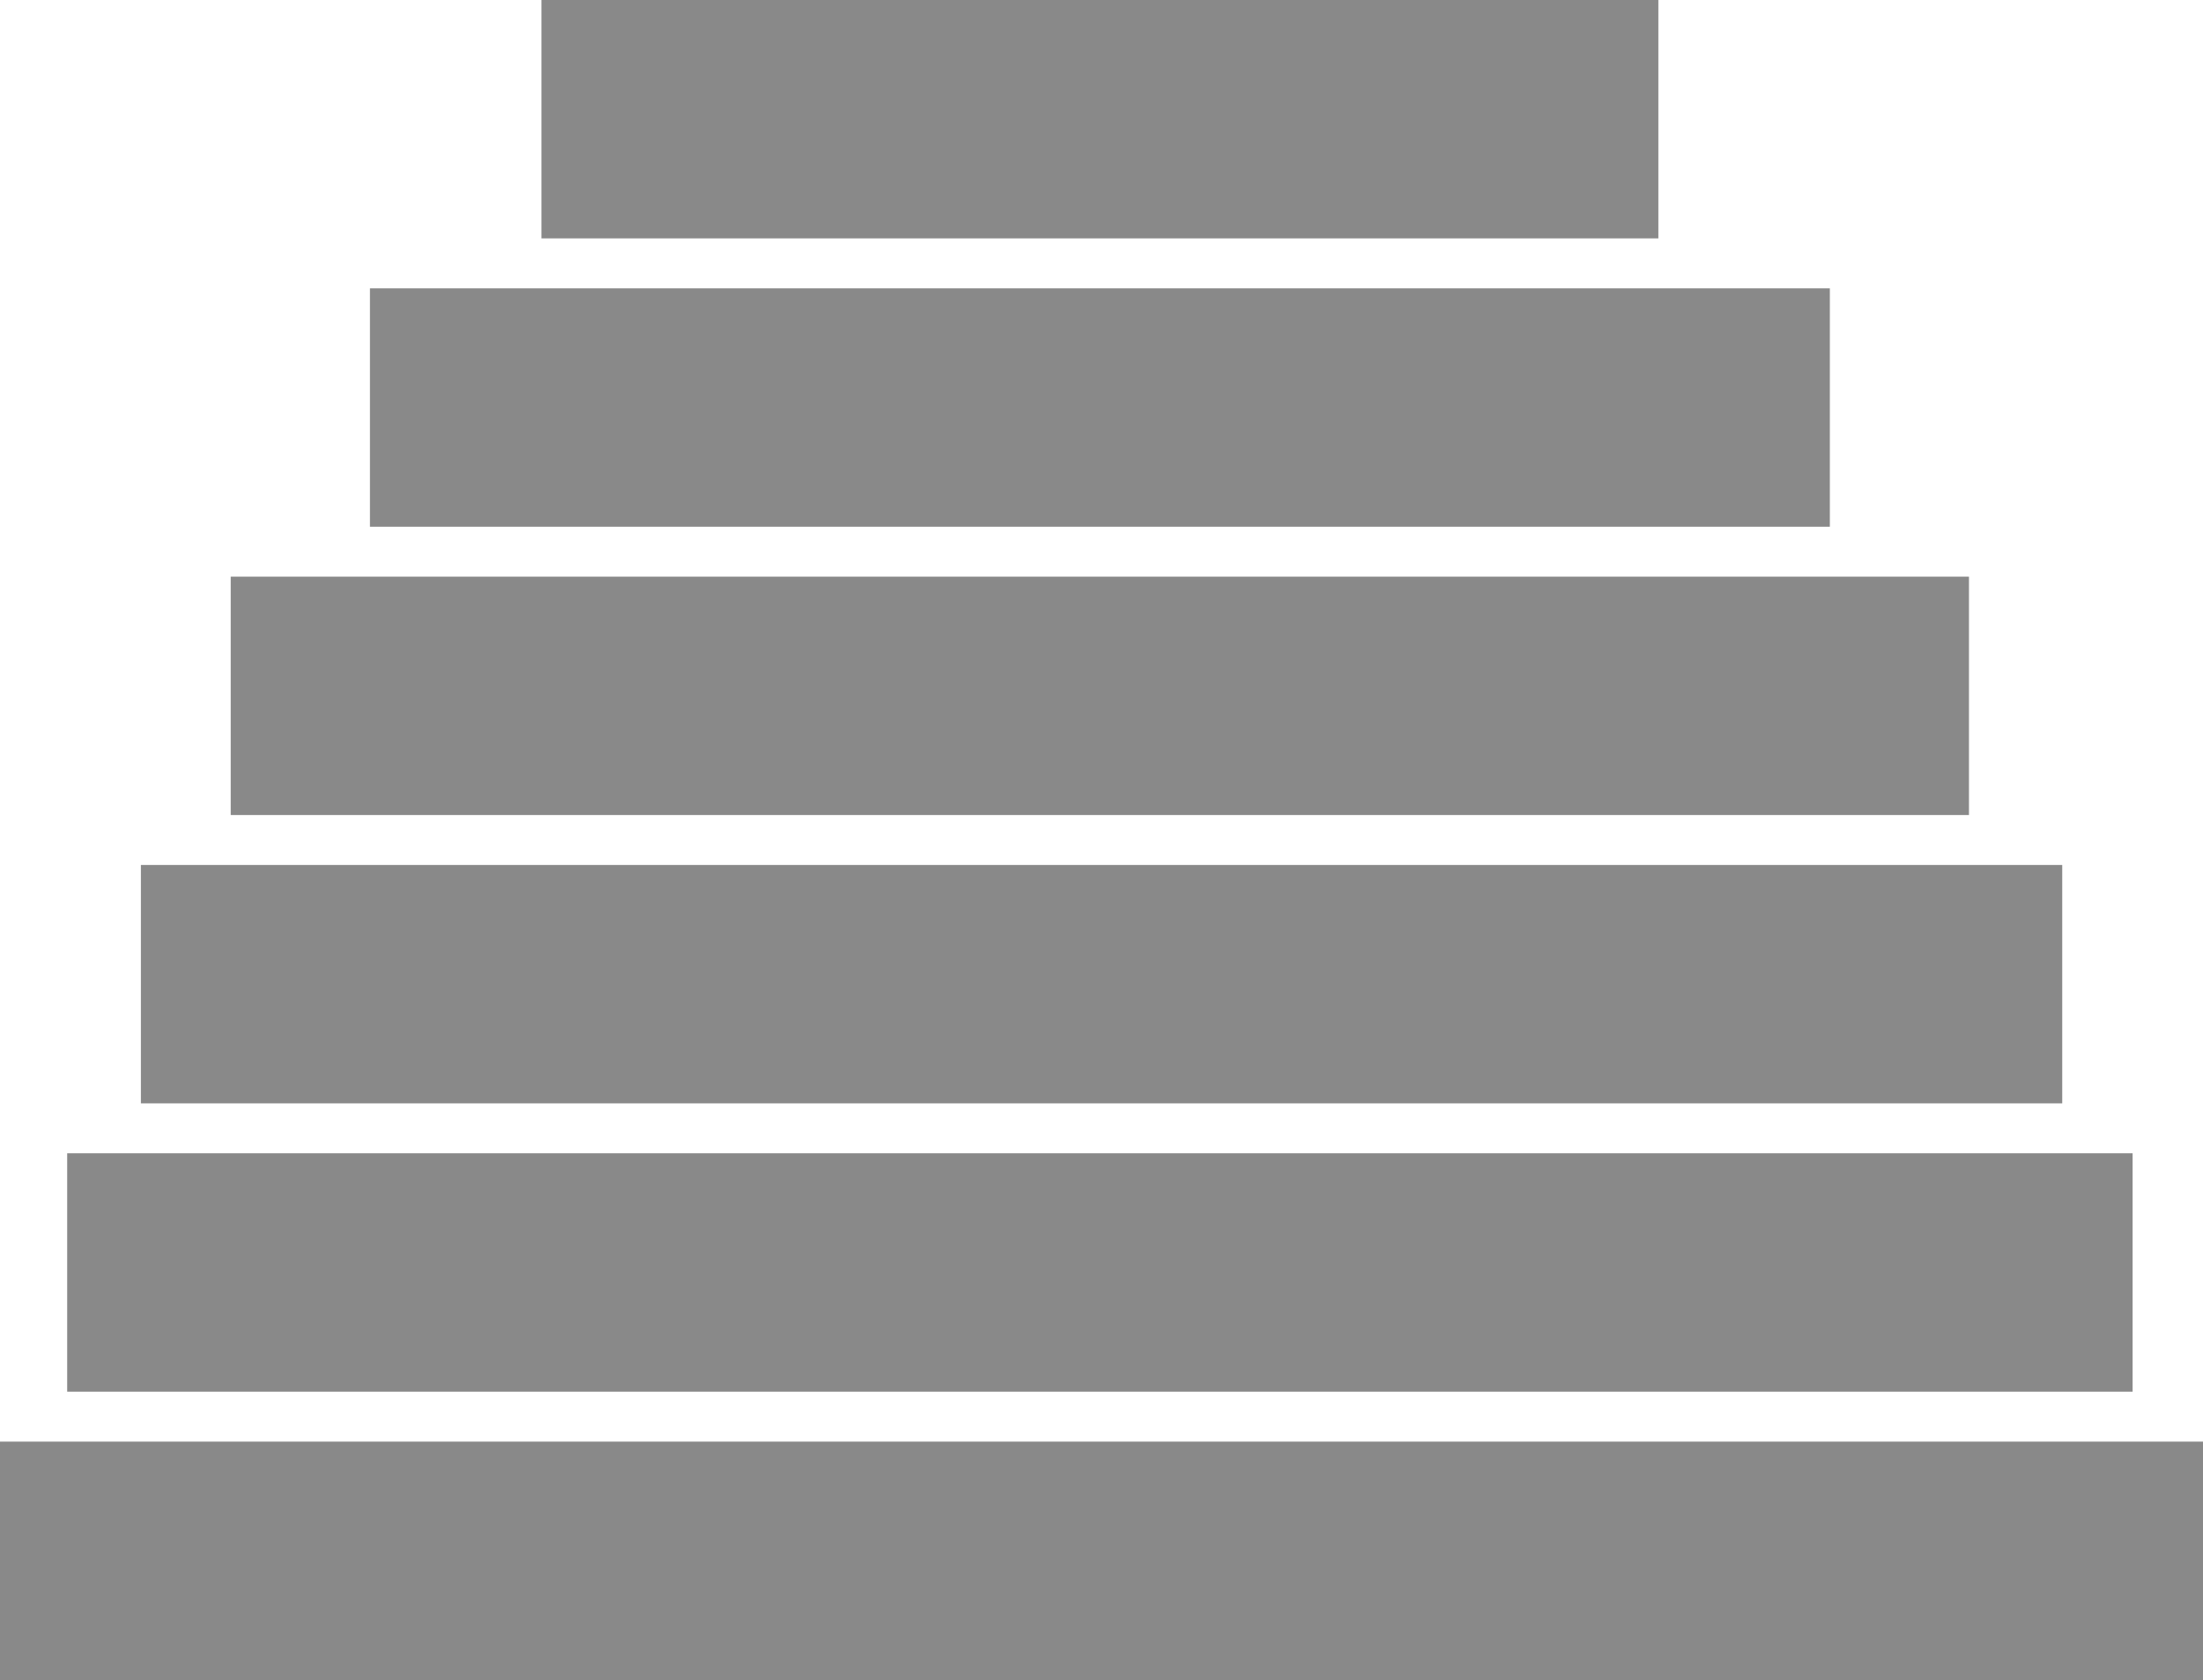 <svg xmlns="http://www.w3.org/2000/svg" viewBox="0 0 199.37 152.09"><title>medium_grey</title><g id="987823bd-6663-4a39-ad08-e561f1556333" data-name="Layer 2"><g id="2d4202b9-24fe-46eb-a47e-a18e7b9136b9" data-name="ICONS"><rect y="130.5" width="199.37" height="21.58" style="fill:#898989"/><rect x="6.08" y="104.4" width="186.92" height="21.58" style="fill:#898989"/><rect x="12.75" y="78.3" width="173.88" height="21.58" style="fill:#898989"/><rect x="20.88" y="52.2" width="157.31" height="21.58" style="fill:#898989"/><rect x="49" width="101.08" height="21.58" style="fill:#898989"/><rect x="33.48" y="26.1" width="132.12" height="21.58" style="fill:#898989"/></g></g></svg>